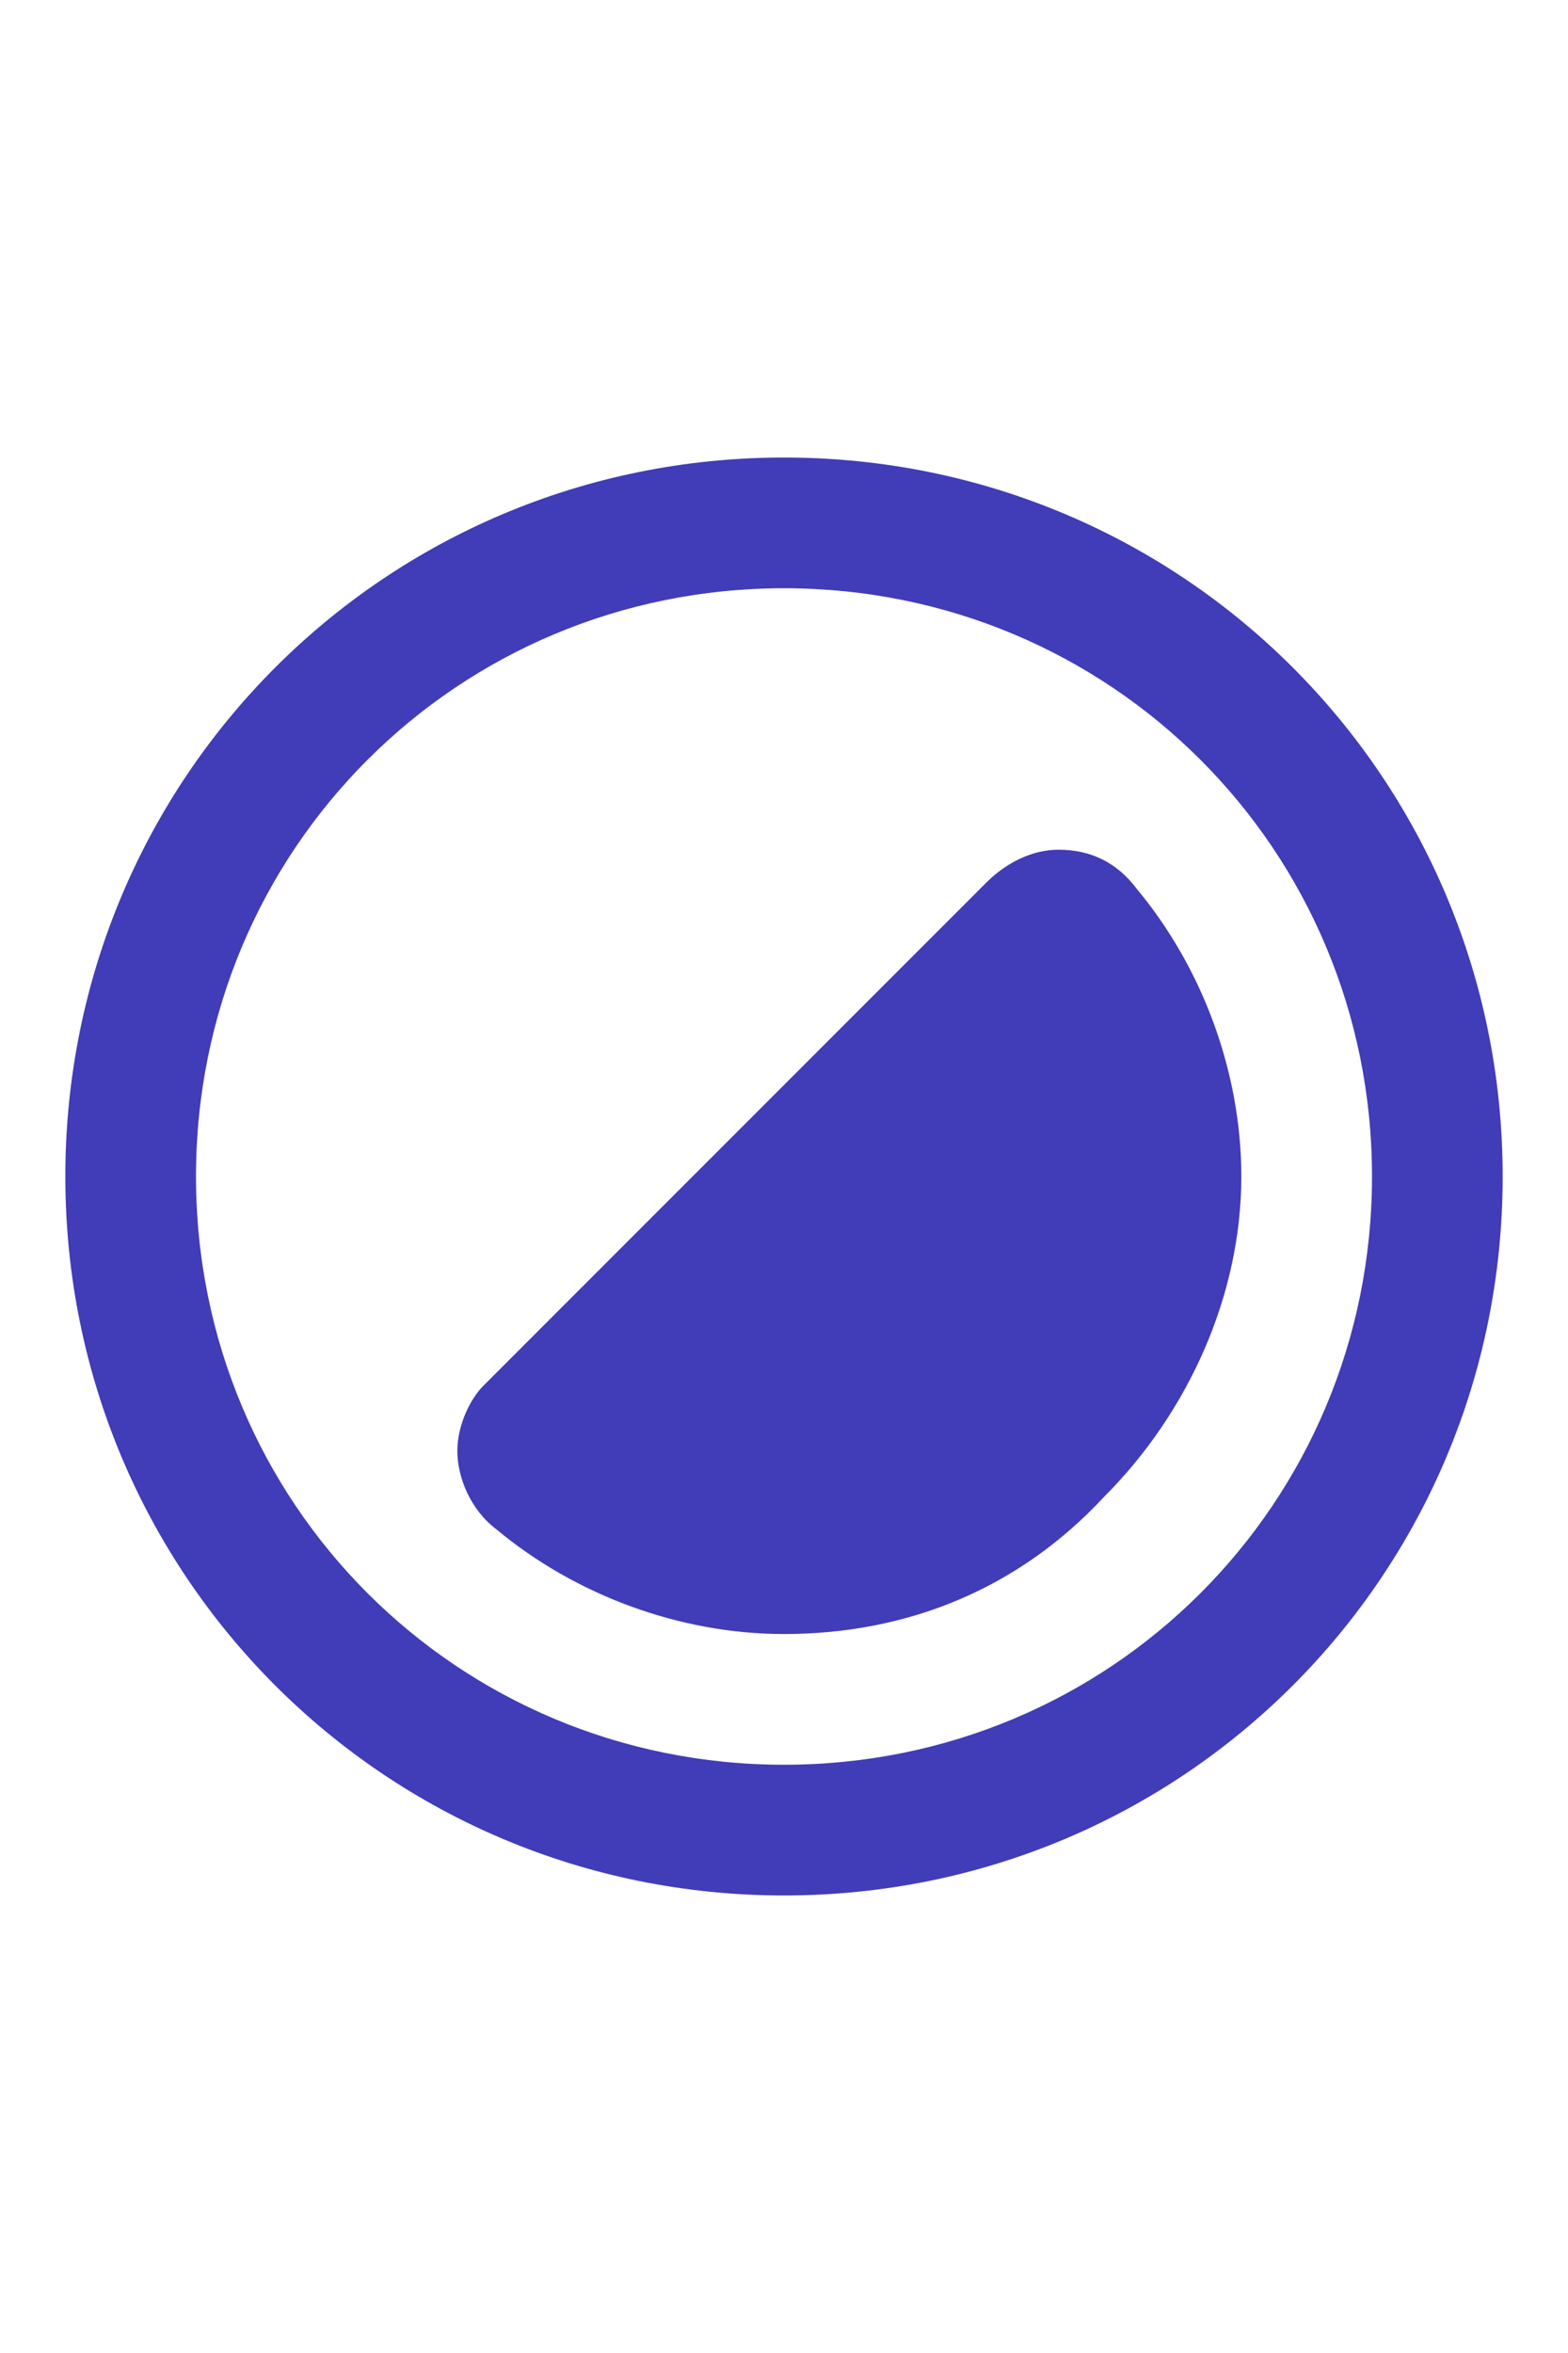 <svg width="16" viewBox="0 0 24 24" fill="#413cb8" xmlns="http://www.w3.org/2000/svg">
  <path d="M1,12C1,5.9,5.9,1,12,1c6.1,0,11,4.9,11,11c0,6.1-4.9,11-11,11C5.9,23,1,18.1,1,12z M12,3
	c-5,0-9,4-9,9c0,5,4,9,9,9c5,0,9-4,9-9C21,7,17,3,12,3z M16.2,7c-0.4,0-0.8,0.2-1.1,0.5l-7.7,7.7C7.2,15.4,7,15.8,7,16.2
	c0,0.4,0.2,0.9,0.6,1.2c1.2,1,2.8,1.6,4.4,1.6c1.9,0,3.6-0.7,4.9-2.1c1.3-1.3,2.1-3.1,2.1-4.9c0-1.6-0.6-3.2-1.6-4.4
	C17.1,7.2,16.7,7,16.2,7z"/>
</svg>
